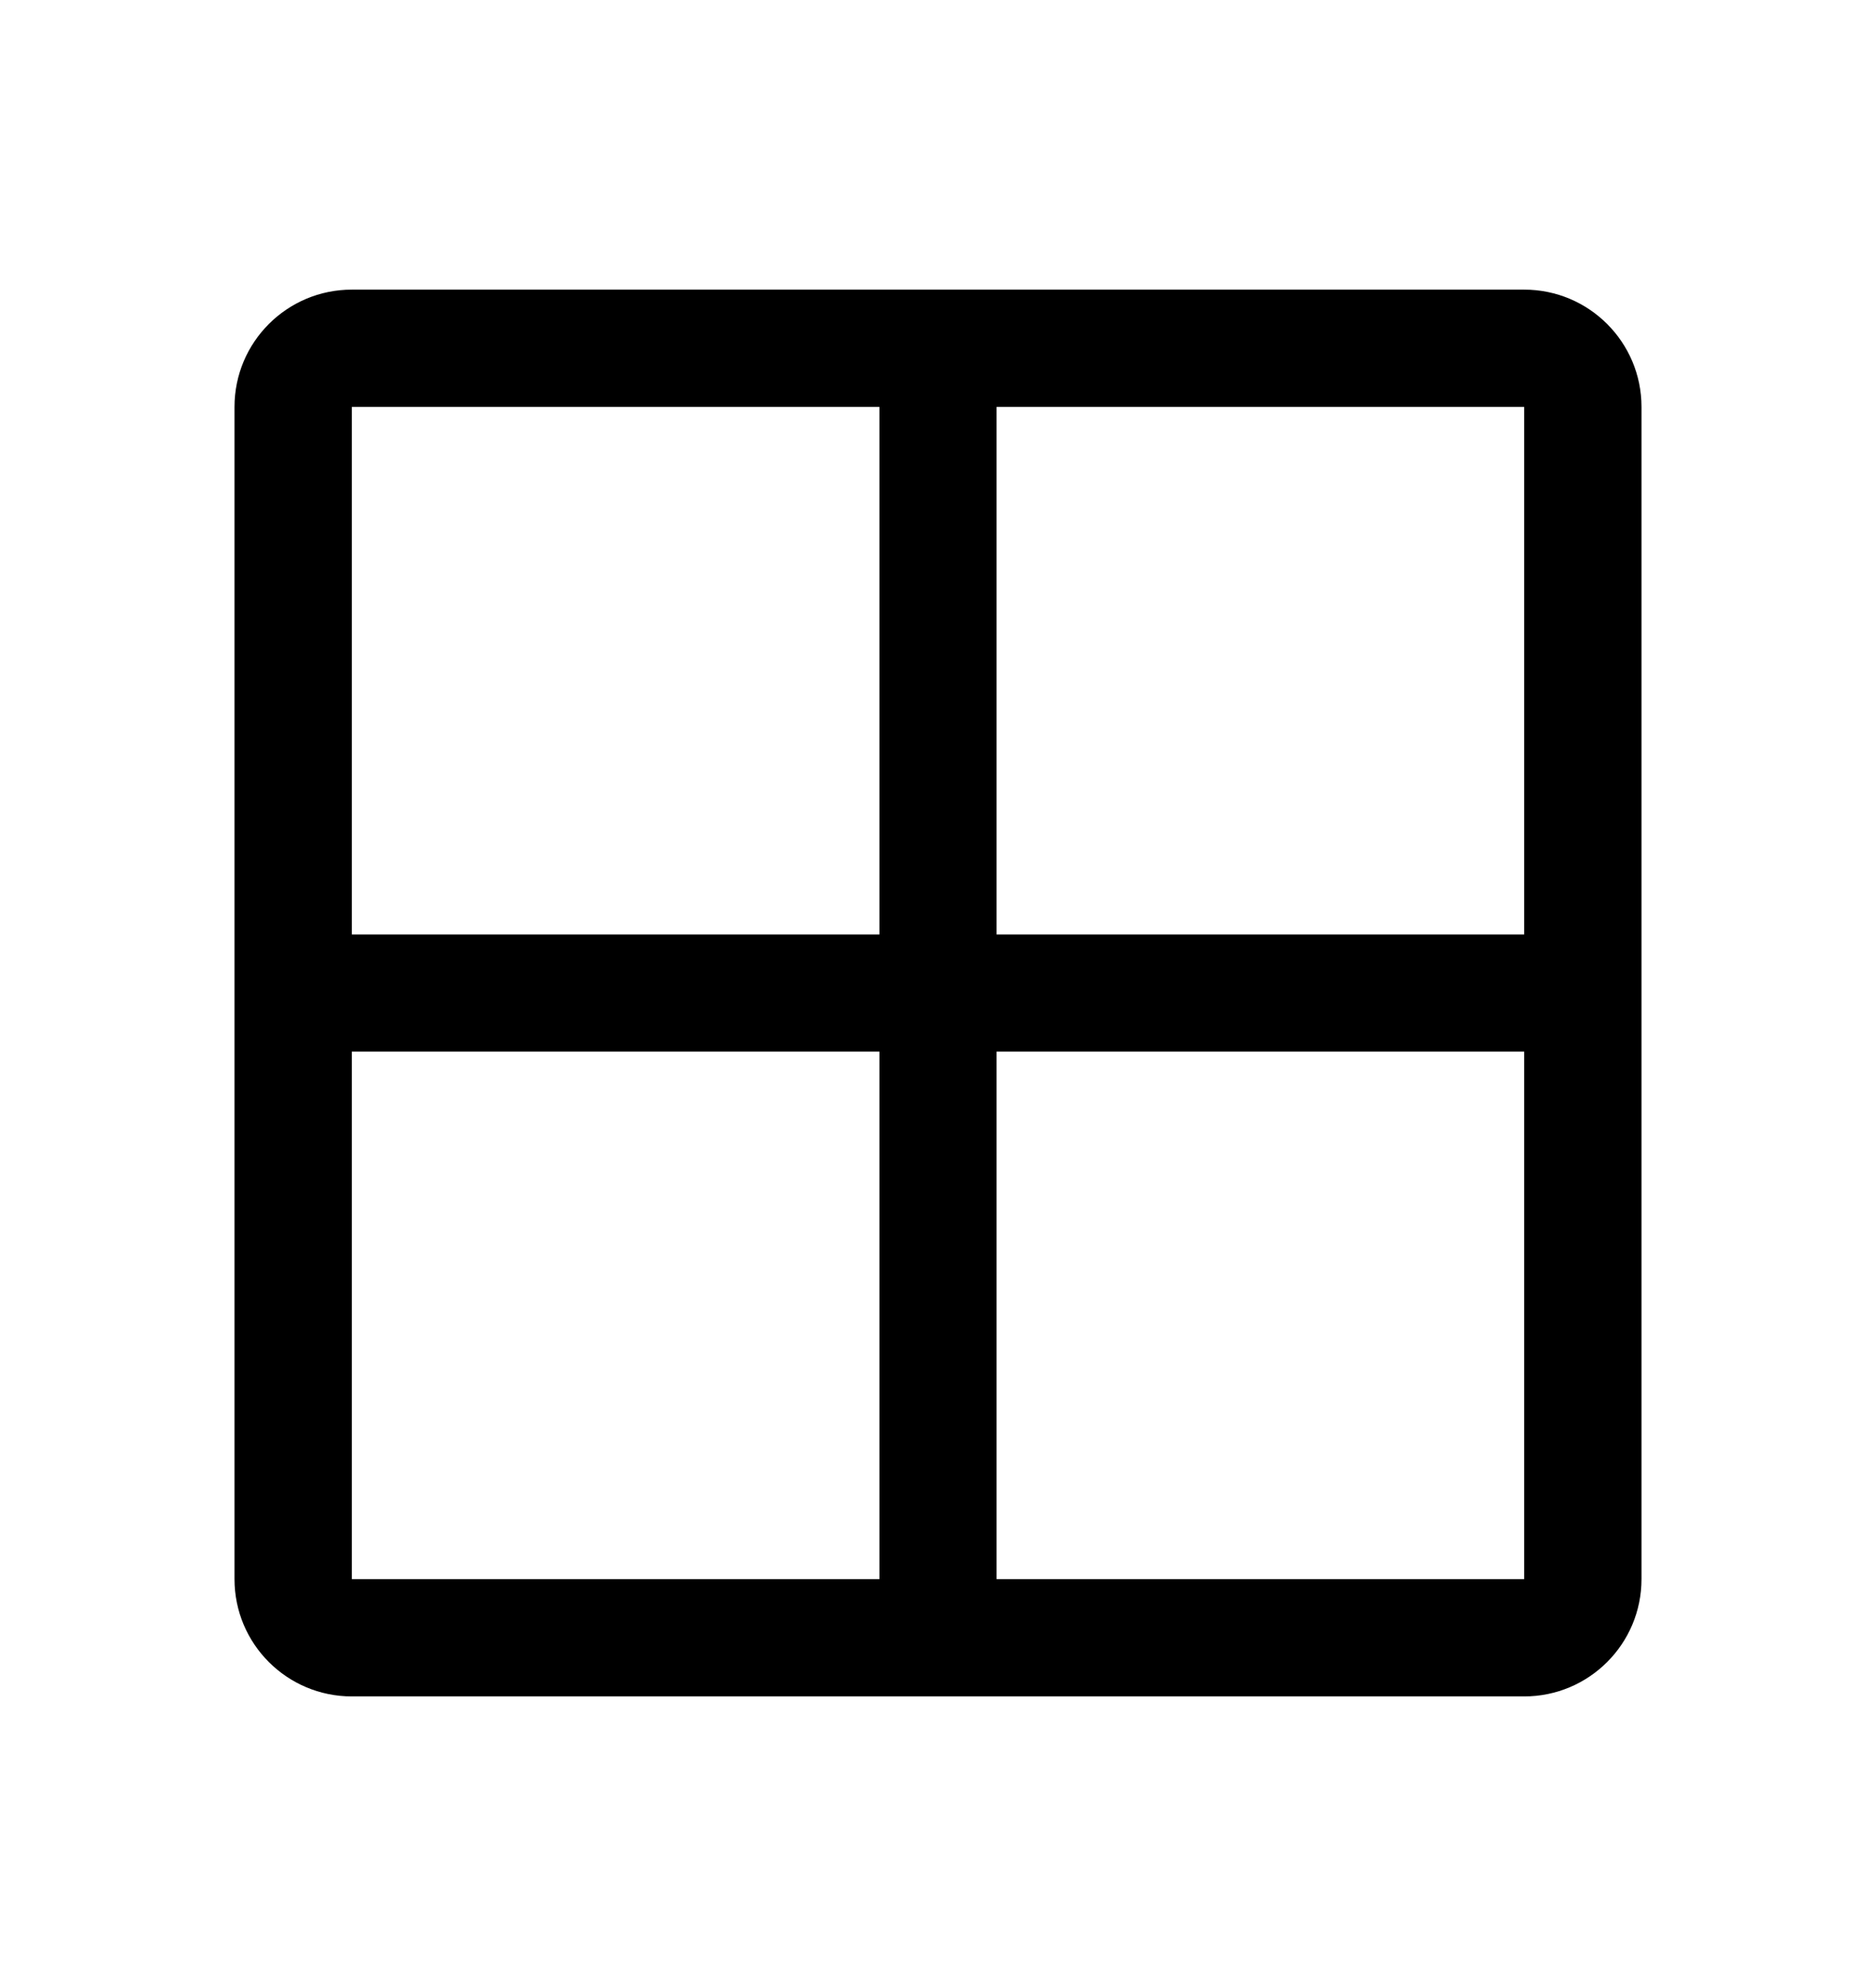 <svg xmlns="http://www.w3.org/2000/svg" viewBox="0 0 17 18" class="design-iconfont">
  <path d="M13.812 2.625C14.399 2.625 14.875 3.101 14.875 3.688V14.312C14.875 14.899 14.399 15.375 13.812 15.375H3.188C2.601 15.375 2.125 14.899 2.125 14.312V3.688C2.125 3.101 2.601 2.625 3.188 2.625H13.812ZM7.969 3.688H3.188L3.188 8.469H7.969V3.688ZM9.031 14.312H13.812V9.531H9.031V14.312ZM7.969 9.531H3.188L3.188 14.312H7.969V9.531ZM9.031 8.469H13.812V3.688H9.031V8.469Z"/>
</svg>
